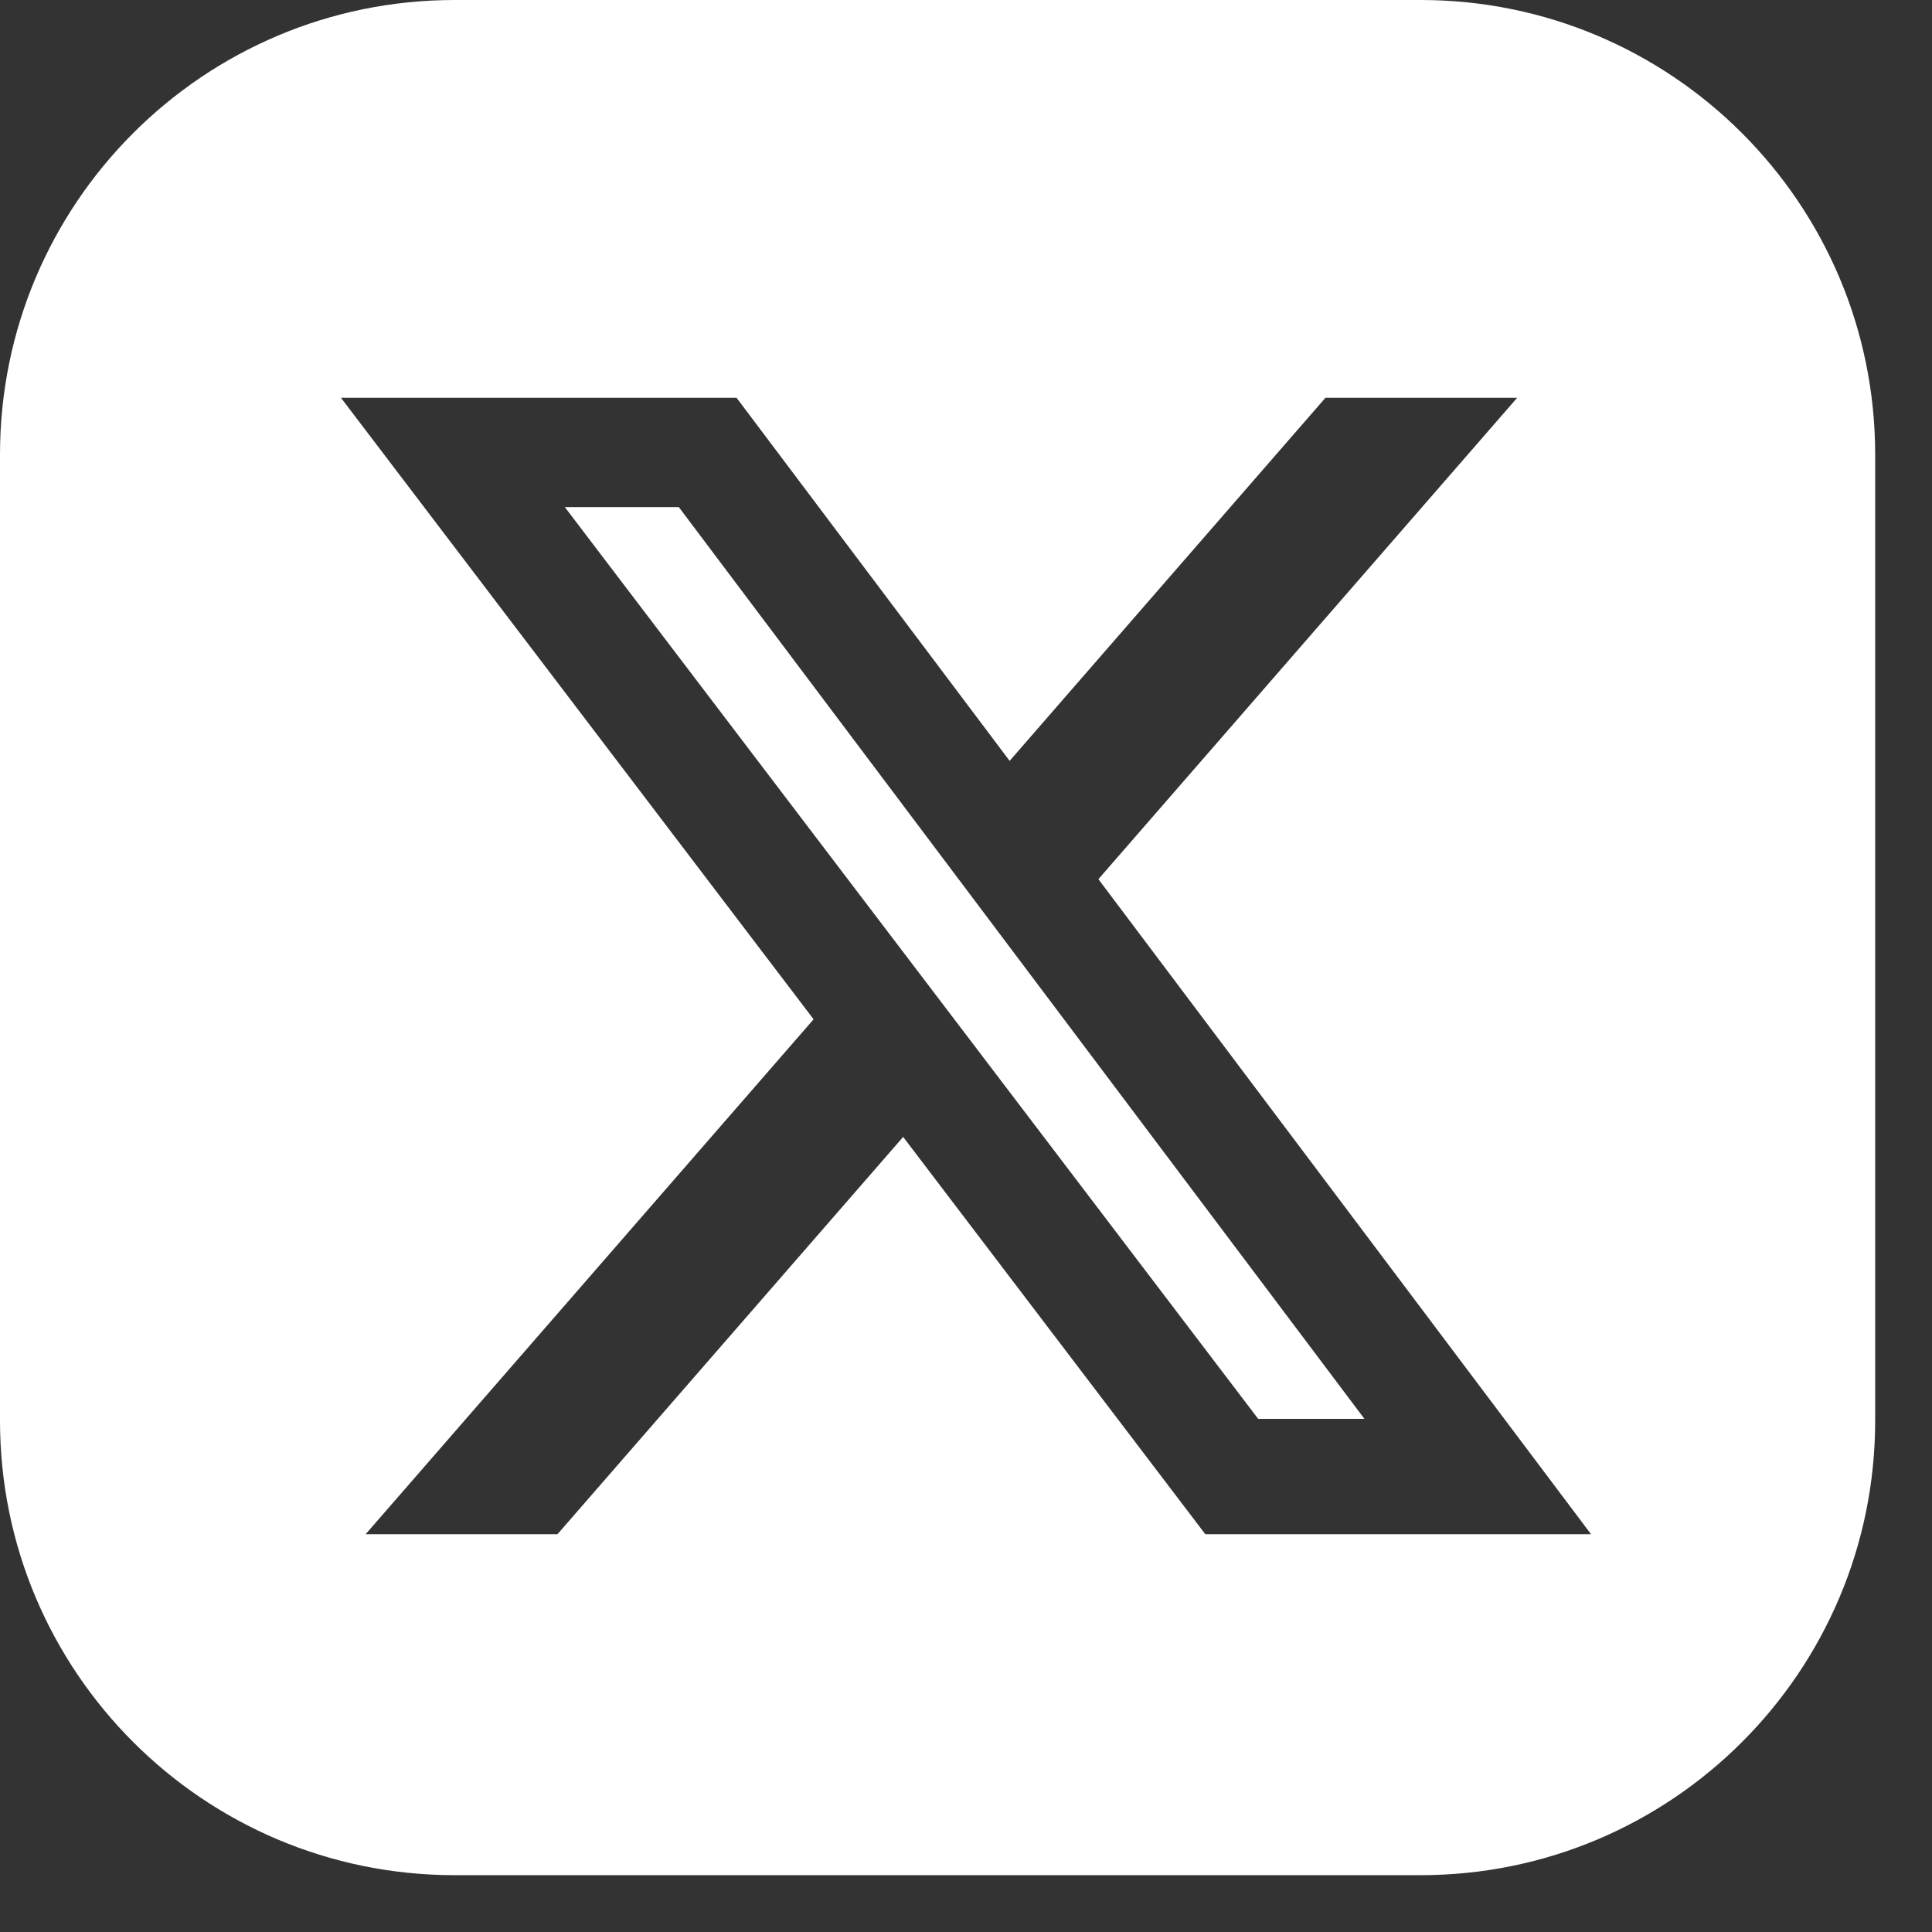 <svg width="17" height="17" viewBox="0 0 17 17" fill="none" xmlns="http://www.w3.org/2000/svg">
<rect x="0" y="0" width="17" height="17" fill="#333333" stroke="none"/>
<path fill-rule="evenodd" clip-rule="evenodd" d="M4 0C1.791 0 0 1.791 0 4V12.5C0 14.709 1.791 16.5 4 16.5H12.5C14.709 16.5 16.5 14.709 16.5 12.5V4C16.5 1.791 14.709 0 12.5 0H4ZM13.35 3.5H11.663L8.884 6.695L6.481 3.5H3L7.159 8.969L3.217 13.5H4.905L7.947 10.004L10.606 13.5H14L9.665 7.736L13.35 3.5ZM12.006 12.485H11.071L4.97 4.462H5.973L12.006 12.485Z" fill="#FFFFFF"/>
</svg>
